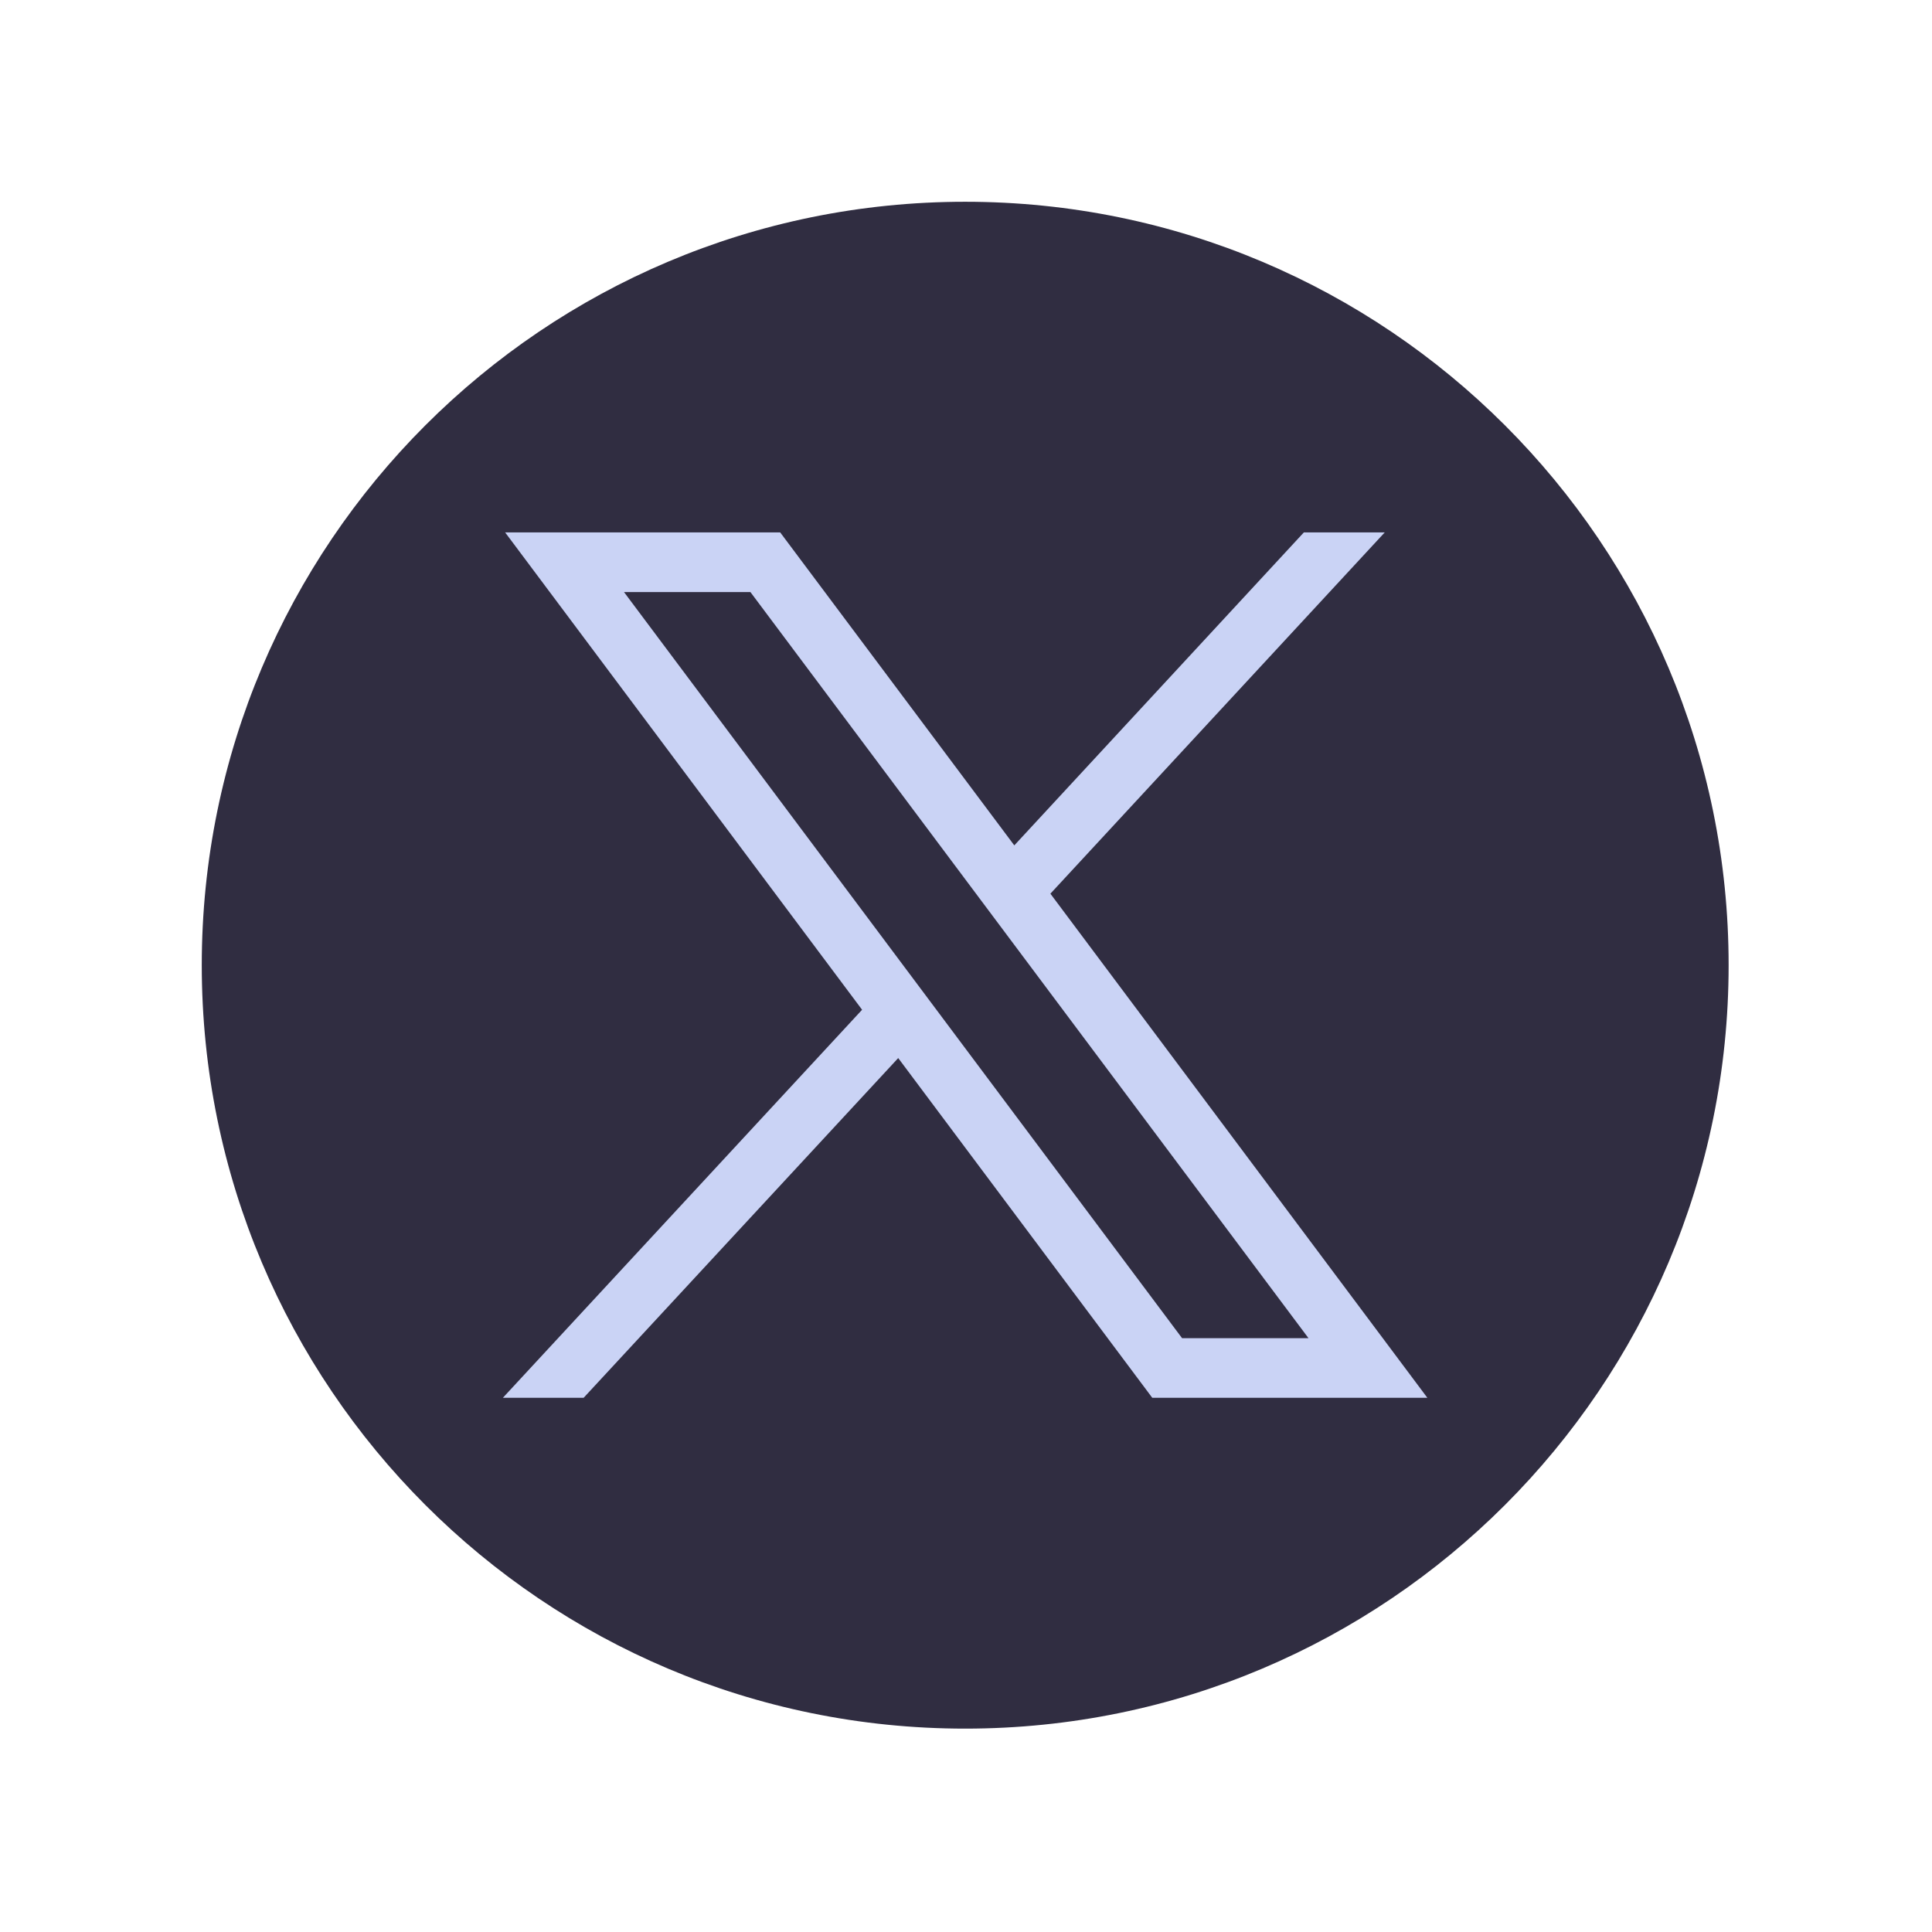 <svg xmlns="http://www.w3.org/2000/svg" xmlns:xlink="http://www.w3.org/1999/xlink" width="80" zoomAndPan="magnify" viewBox="0 0 60 60" height="80" preserveAspectRatio="xMidYMid meet" version="1.0"><defs><clipPath id="6a76bfbb58"><path d="M 7.371 7.371 L 52.629 7.371 L 52.629 52.629 L 7.371 52.629 Z M 7.371 7.371 " clip-rule="nonzero"/></clipPath><clipPath id="dd2e3813d3"><path d="M 30 7.371 C 17.504 7.371 7.371 17.504 7.371 30 C 7.371 42.496 17.504 52.629 30 52.629 C 42.496 52.629 52.629 42.496 52.629 30 C 52.629 17.504 42.496 7.371 30 7.371 Z M 30 7.371 " clip-rule="nonzero"/></clipPath></defs><g clip-path="url(#6a76bfbb58)"><g clip-path="url(#dd2e3813d3)"><path fill="#cad3f5" d="M 7.371 7.371 L 52.629 7.371 L 52.629 52.629 L 7.371 52.629 Z M 7.371 7.371 " fill-opacity="1" fill-rule="nonzero"/></g></g><path fill="#302d41" d="M 19.379 18.387 L 36.711 41.559 L 40.637 41.559 L 23.305 18.387 Z M 19.379 18.387 " fill-opacity="1" fill-rule="nonzero"/><path fill="#302d41" d="M 29.973 6.266 C 16.879 6.266 6.266 16.879 6.266 29.973 C 6.266 43.066 16.879 53.684 29.973 53.684 C 43.066 53.684 53.684 43.066 53.684 29.973 C 53.684 16.879 43.066 6.266 29.973 6.266 Z M 35.785 43.41 L 27.895 32.859 L 18.125 43.41 L 15.617 43.41 L 26.773 31.359 L 15.688 16.535 L 24.23 16.535 L 31.5 26.254 L 40.492 16.535 L 43.004 16.535 L 32.621 27.754 L 44.328 43.41 Z M 35.785 43.41 " fill-opacity="1" fill-rule="nonzero"/></svg>